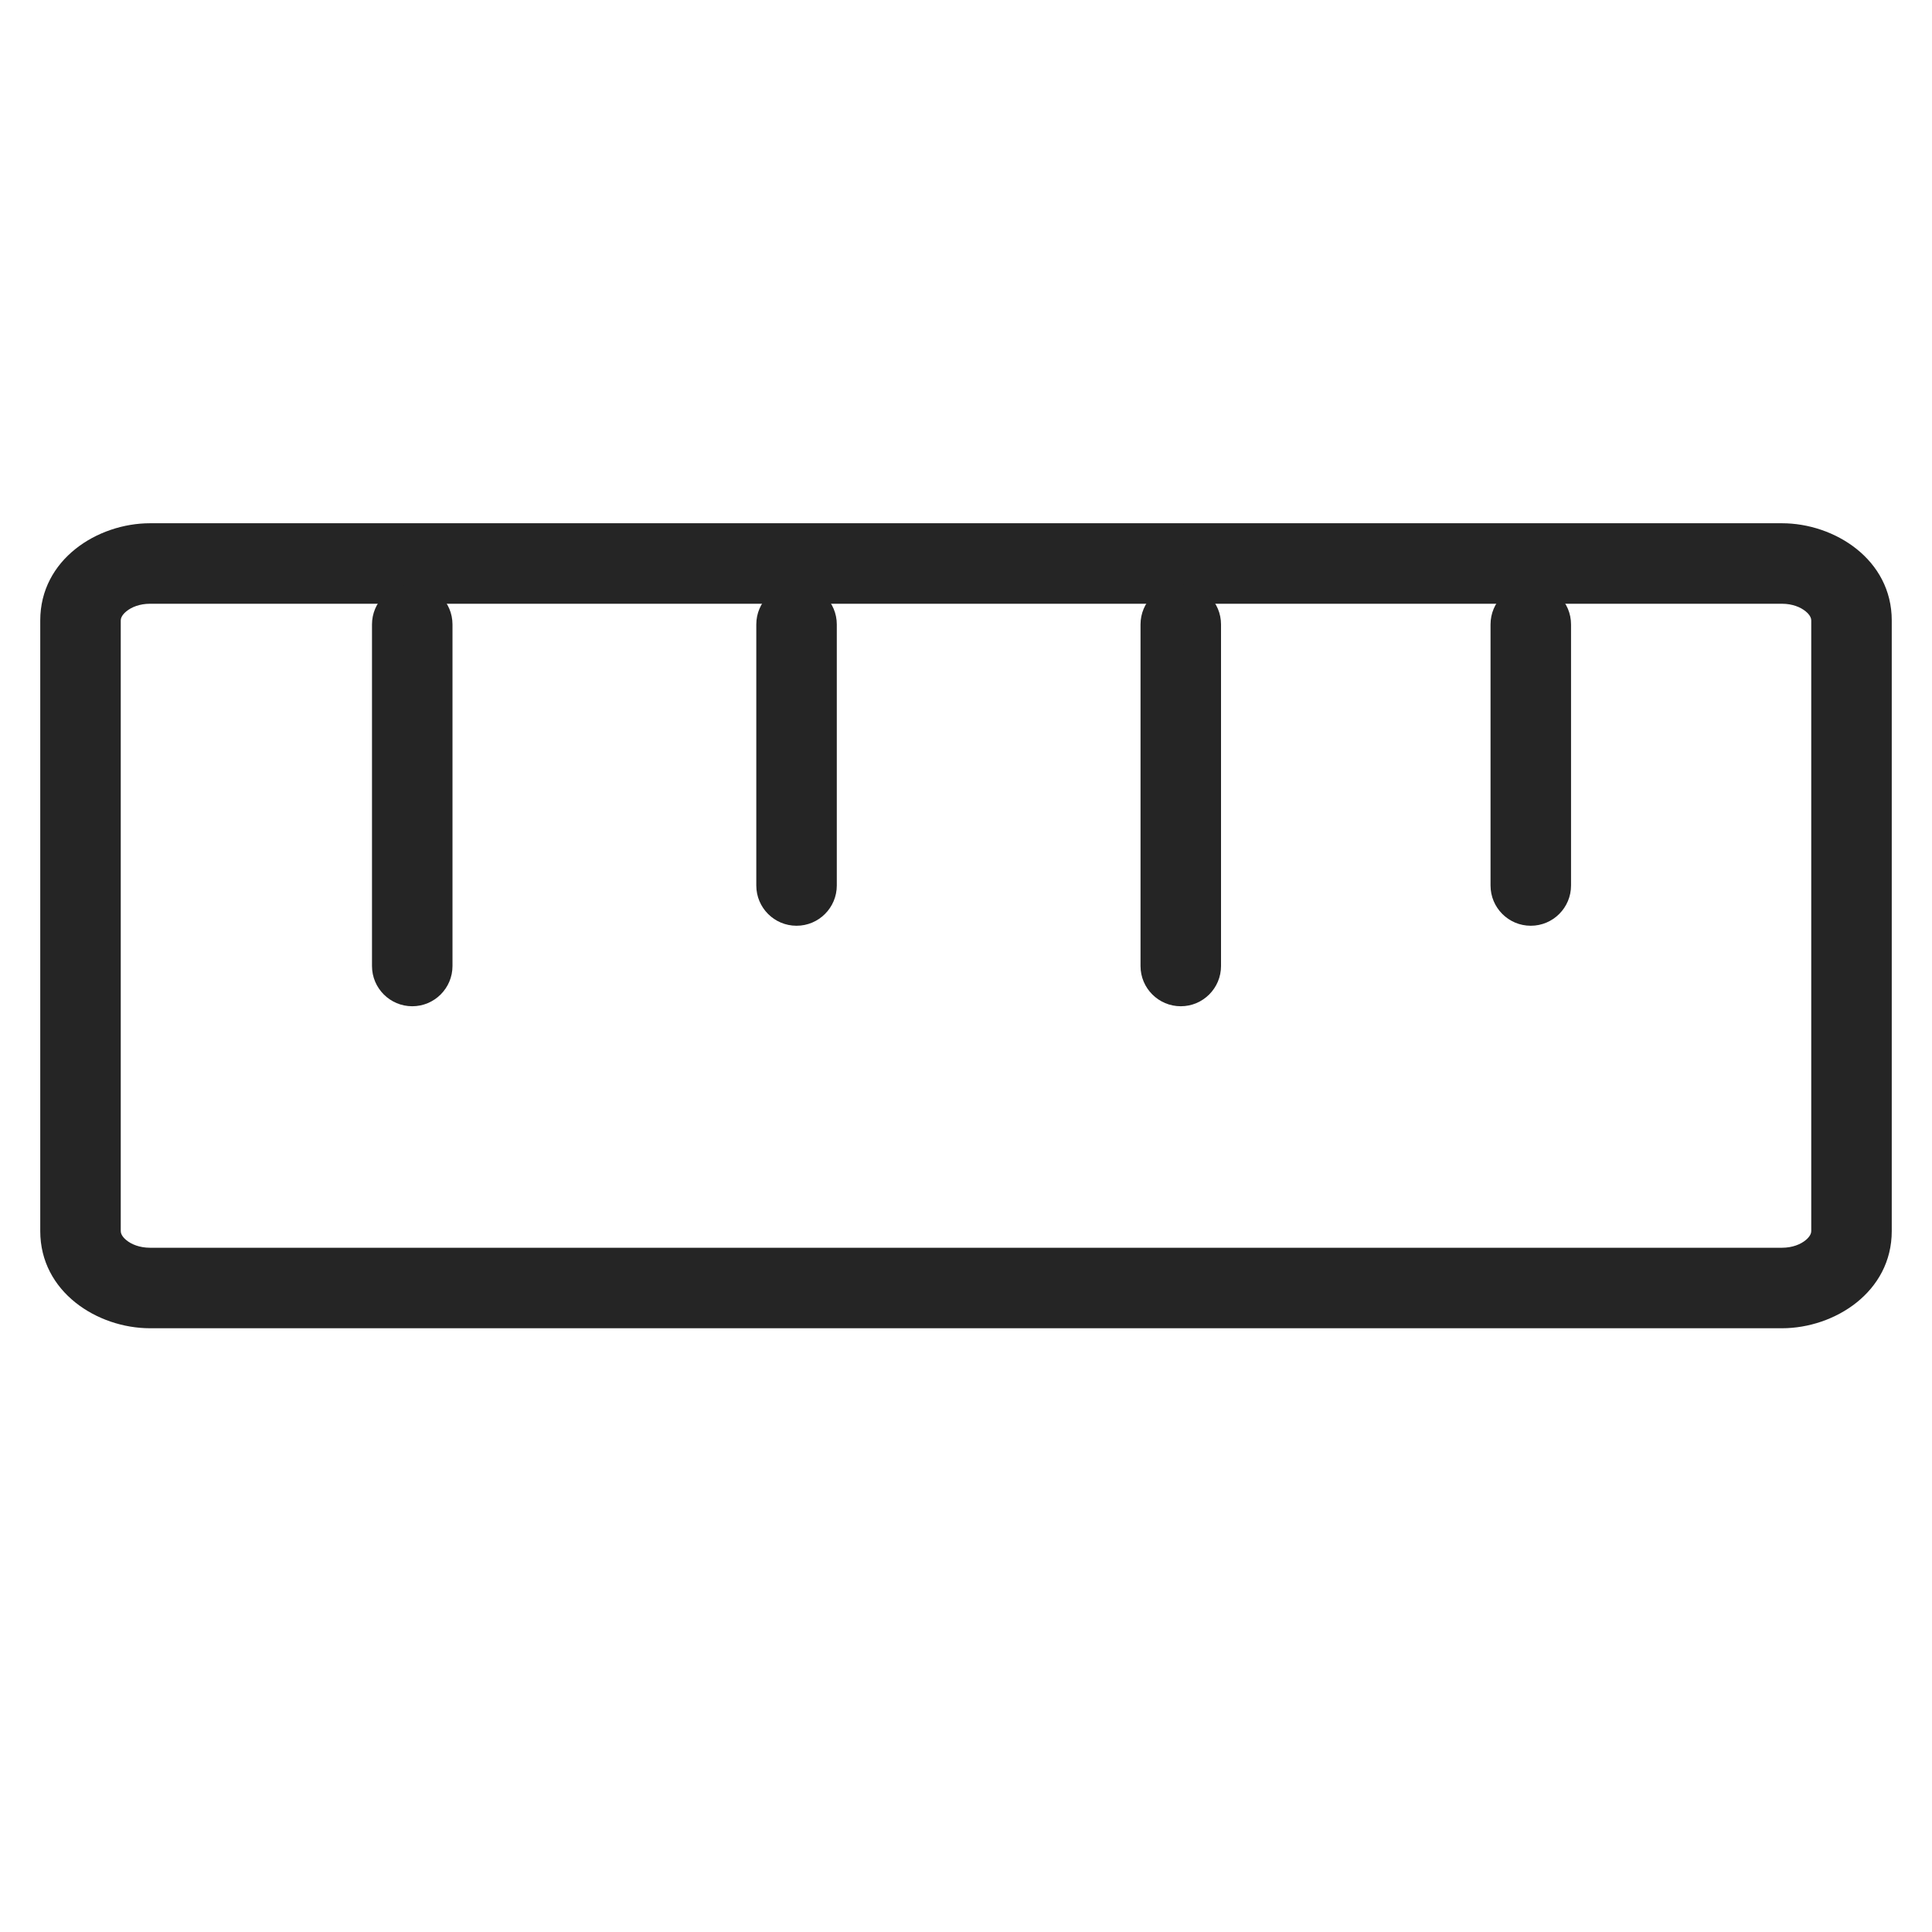 <svg width="24" height="24" viewBox="0 0 24 24" fill="none" xmlns="http://www.w3.org/2000/svg">
<path fill-rule="evenodd" clip-rule="evenodd" d="M1.57 7.594C1.509 7.644 1.5 7.686 1.5 7.707L1.5 15.293C1.5 15.314 1.509 15.356 1.57 15.406C1.632 15.457 1.734 15.5 1.864 15.5L22.136 15.5C22.266 15.5 22.368 15.457 22.43 15.406C22.491 15.356 22.5 15.314 22.5 15.293L22.5 7.707C22.5 7.686 22.491 7.644 22.43 7.594C22.368 7.543 22.266 7.5 22.136 7.5L1.864 7.5C1.734 7.5 1.632 7.543 1.57 7.594ZM0.5 7.707C0.5 6.951 1.209 6.5 1.864 6.5L22.136 6.5C22.791 6.5 23.5 6.951 23.5 7.707L23.5 15.293C23.5 16.049 22.791 16.5 22.136 16.5L1.864 16.5C1.209 16.5 0.5 16.049 0.5 15.293L0.5 7.707Z" fill="#252525"/>
<path fill-rule="evenodd" clip-rule="evenodd" d="M14.668 7.257C14.944 7.257 15.168 7.481 15.168 7.757L15.168 12C15.168 12.276 14.944 12.5 14.668 12.5C14.392 12.5 14.168 12.276 14.168 12L14.168 7.757C14.168 7.481 14.392 7.257 14.668 7.257Z" fill="#252525"/>
<path fill-rule="evenodd" clip-rule="evenodd" d="M9.895 7.257C10.171 7.257 10.395 7.481 10.395 7.757L10.395 11C10.395 11.276 10.171 11.5 9.895 11.5C9.618 11.5 9.395 11.276 9.395 11L9.395 7.757C9.395 7.481 9.618 7.257 9.895 7.257Z" fill="#252525"/>
<path fill-rule="evenodd" clip-rule="evenodd" d="M5.121 7.257C5.397 7.257 5.621 7.481 5.621 7.757L5.621 12C5.621 12.276 5.397 12.5 5.121 12.5C4.845 12.5 4.621 12.276 4.621 12L4.621 7.757C4.621 7.481 4.845 7.257 5.121 7.257Z" fill="#252525"/>
<path fill-rule="evenodd" clip-rule="evenodd" d="M19.016 7.257C19.292 7.257 19.516 7.481 19.516 7.757L19.516 11C19.516 11.276 19.292 11.5 19.016 11.5C18.739 11.5 18.516 11.276 18.516 11L18.516 7.757C18.516 7.481 18.739 7.257 19.016 7.257Z" fill="#252525"/>
</svg>
